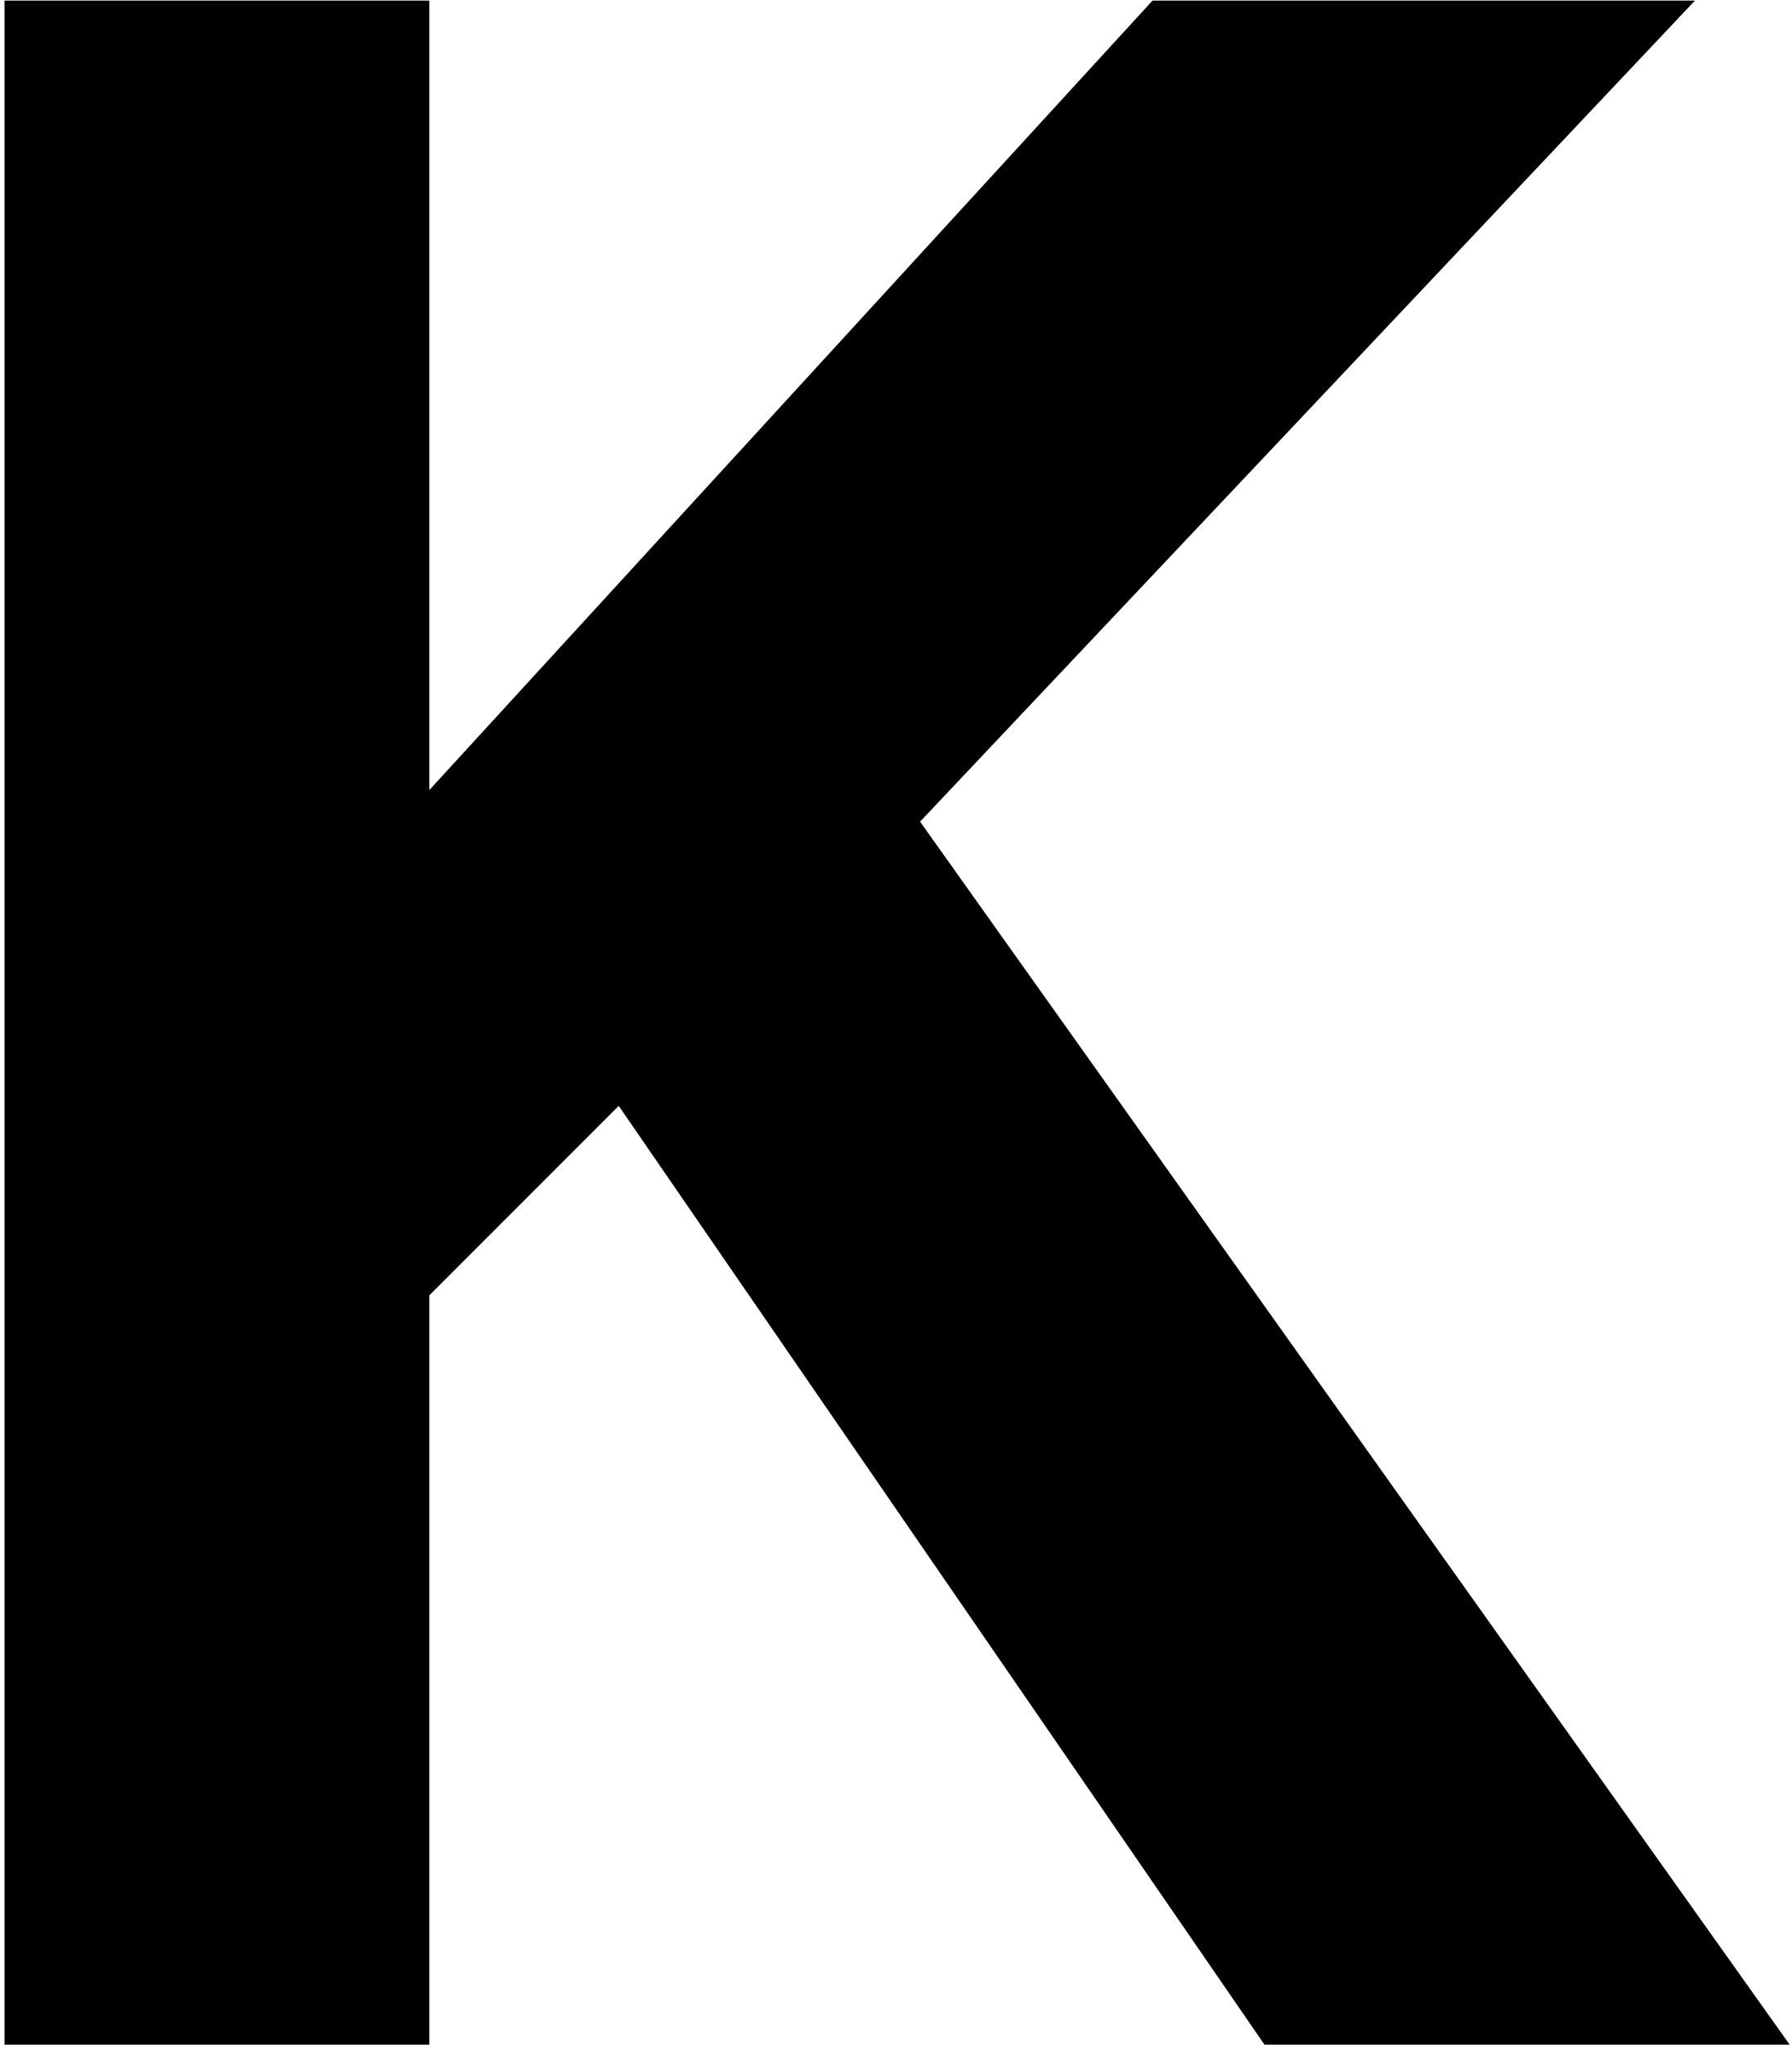 <svg width="128" height="146" viewBox="0 0 128 146" fill="none" xmlns="http://www.w3.org/2000/svg">
<path d="M127.835 146H90.32L44.195 78.965L30.665 92.495V146H0.325V0.04H30.665V56.415L82.325 0.04H121.07L65.72 58.67L127.835 146Z" fill="black"/>
</svg>
